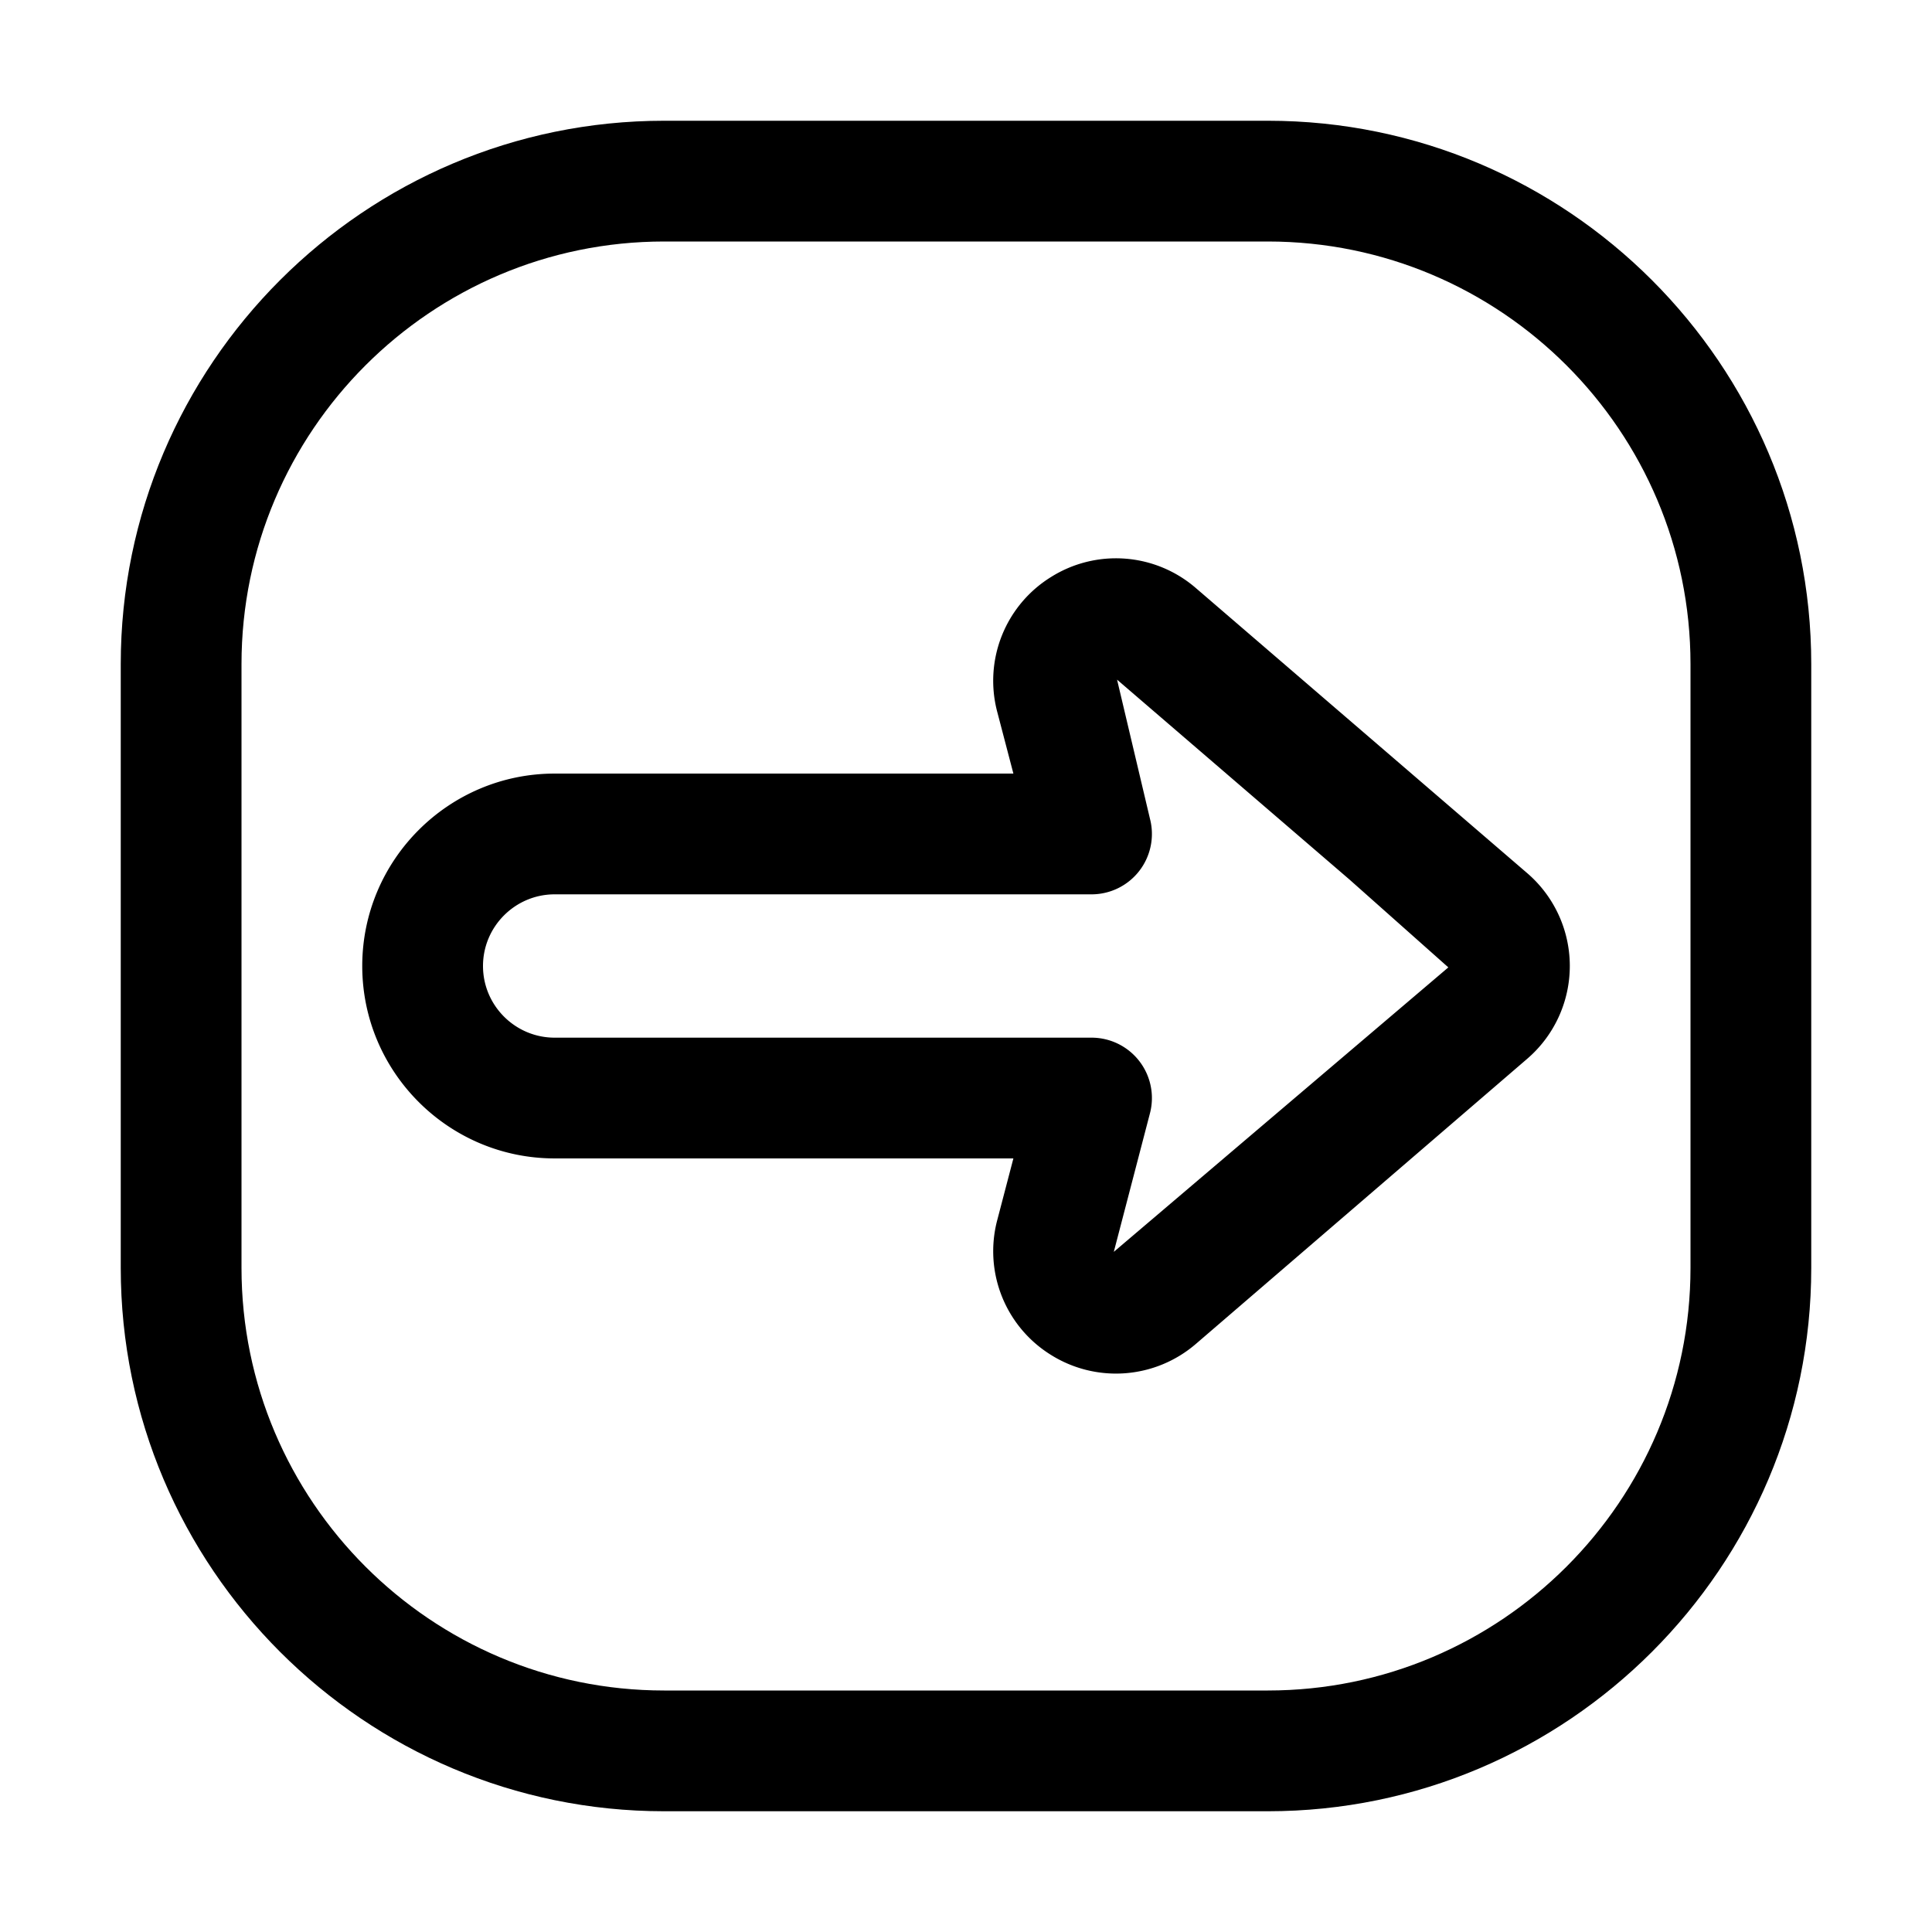 <svg xmlns="http://www.w3.org/2000/svg" version="1.1" xmlns:xlink="http://www.w3.org/1999/xlink" width="512" height="512" x="0" y="0" viewBox="0 0 32 32" style="enable-background:new 0 0 512 512" xml:space="preserve"><g><path d="M21 2H11c-4.962 0-9 4.038-9 9v10c0 4.962 4.038 9 9 9h10c4.962 0 9-4.038 9-9V11c0-4.962-4.038-9-9-9zm7 19c0 3.86-3.14 7-7 7H11c-3.86 0-7-3.14-7-7V11c0-3.86 3.14-7 7-7h10c3.86 0 7 3.14 7 7z" fill="#000000" opacity="1" data-original="#000000"></path><path d="M19.807 9.74a2.022 2.022 0 0 0-2.4-.182 2.02 2.02 0 0 0-.889 2.235l.267 1.02H9.187C7.43 12.813 6 14.243 6 16s1.43 3.187 3.187 3.187h7.598l-.267 1.02a2.02 2.02 0 0 0 .89 2.235 2.028 2.028 0 0 0 2.4-.183l5.485-4.72a2.028 2.028 0 0 0 0-3.079zm-.936 7.836a1 1 0 0 0-.792-.389H9.187C8.533 17.187 8 16.654 8 16s.533-1.187 1.187-1.187h8.892a1 1 0 0 0 .968-1.252l-.545-2.304 3.853 3.314 1.634 1.452-5.54 4.711s0-.006.005-.022l.593-2.273a1 1 0 0 0-.176-.863z" fill="#000000" opacity="1" data-original="#000000"></path></g></svg>